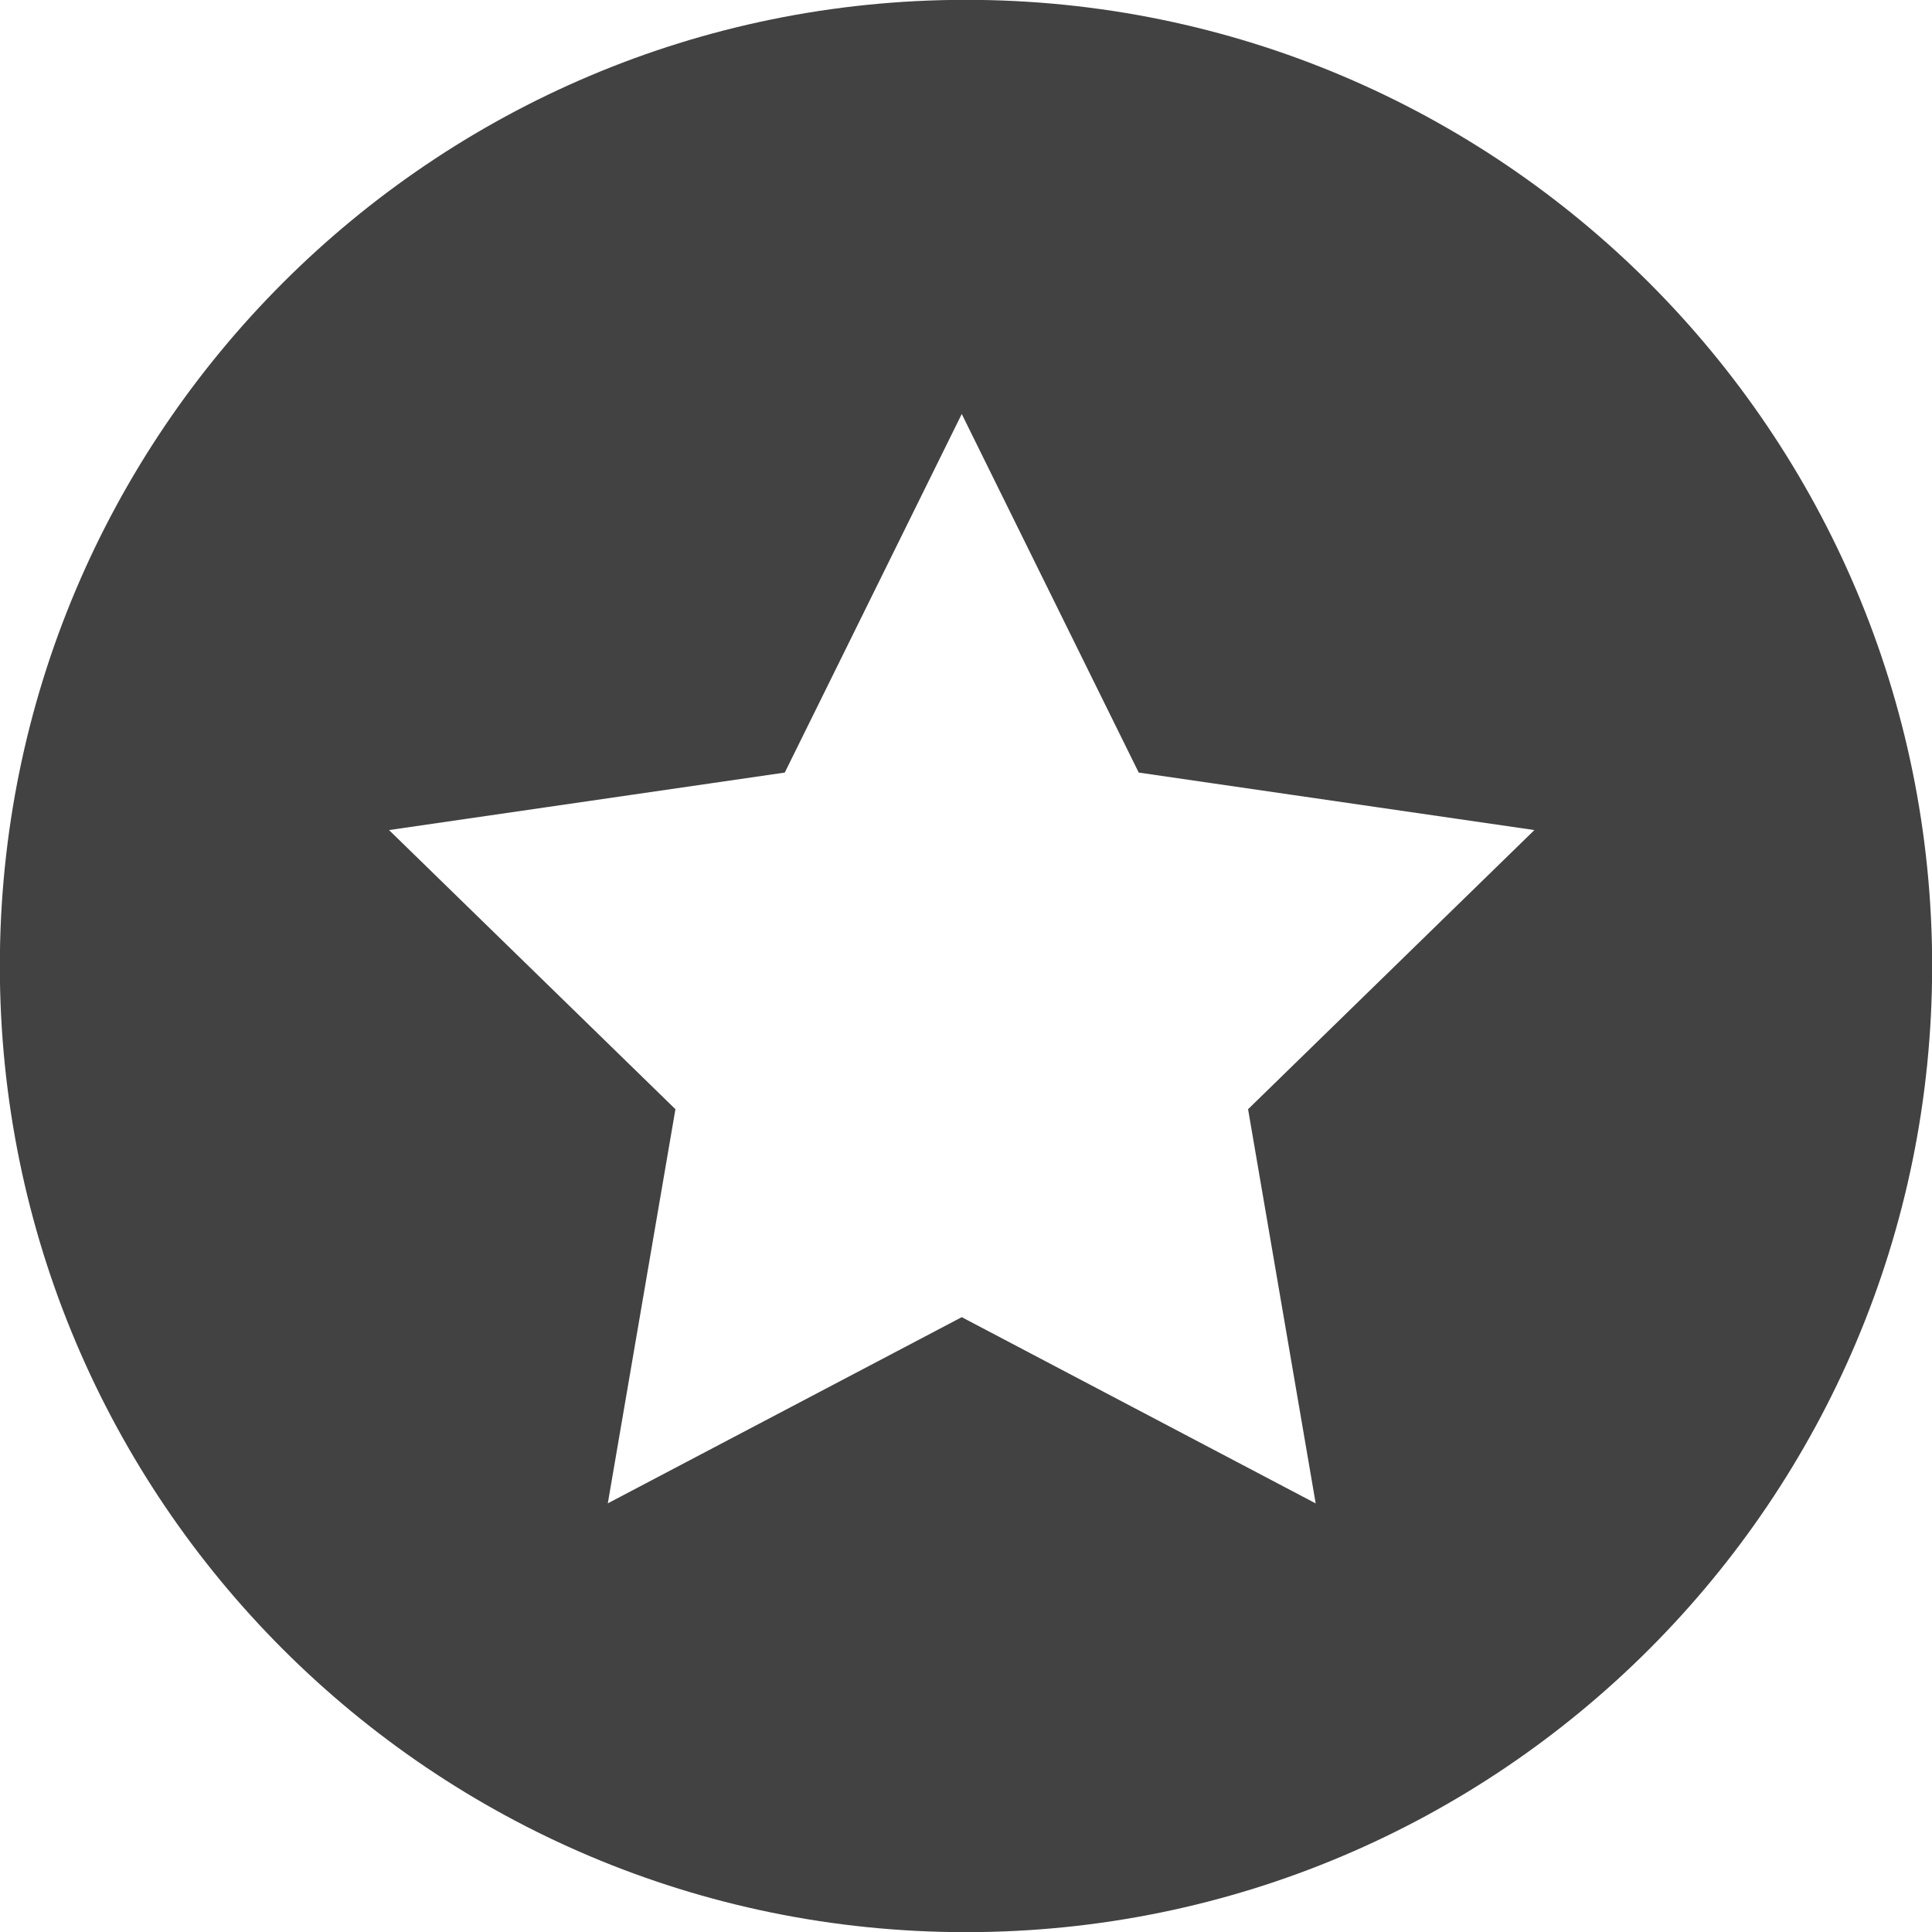 <svg xmlns="http://www.w3.org/2000/svg" width="25" height="25" viewBox="0 0 25 25"><g><g><path fill="#424242" d="M25.002 12.5c0 6.905-5.597 12.502-12.502 12.502-6.904 0-12.502-5.597-12.502-12.502C-.002 5.596 5.596-.002 12.5-.002c6.905 0 12.502 5.598 12.502 12.502zm-8.852 1.853l3.705-3.612-5.12-.744-2.29-4.64-2.29 4.64-5.121.744 3.706 3.612-.875 5.1 4.58-2.409 4.58 2.41z"/></g></g></svg>